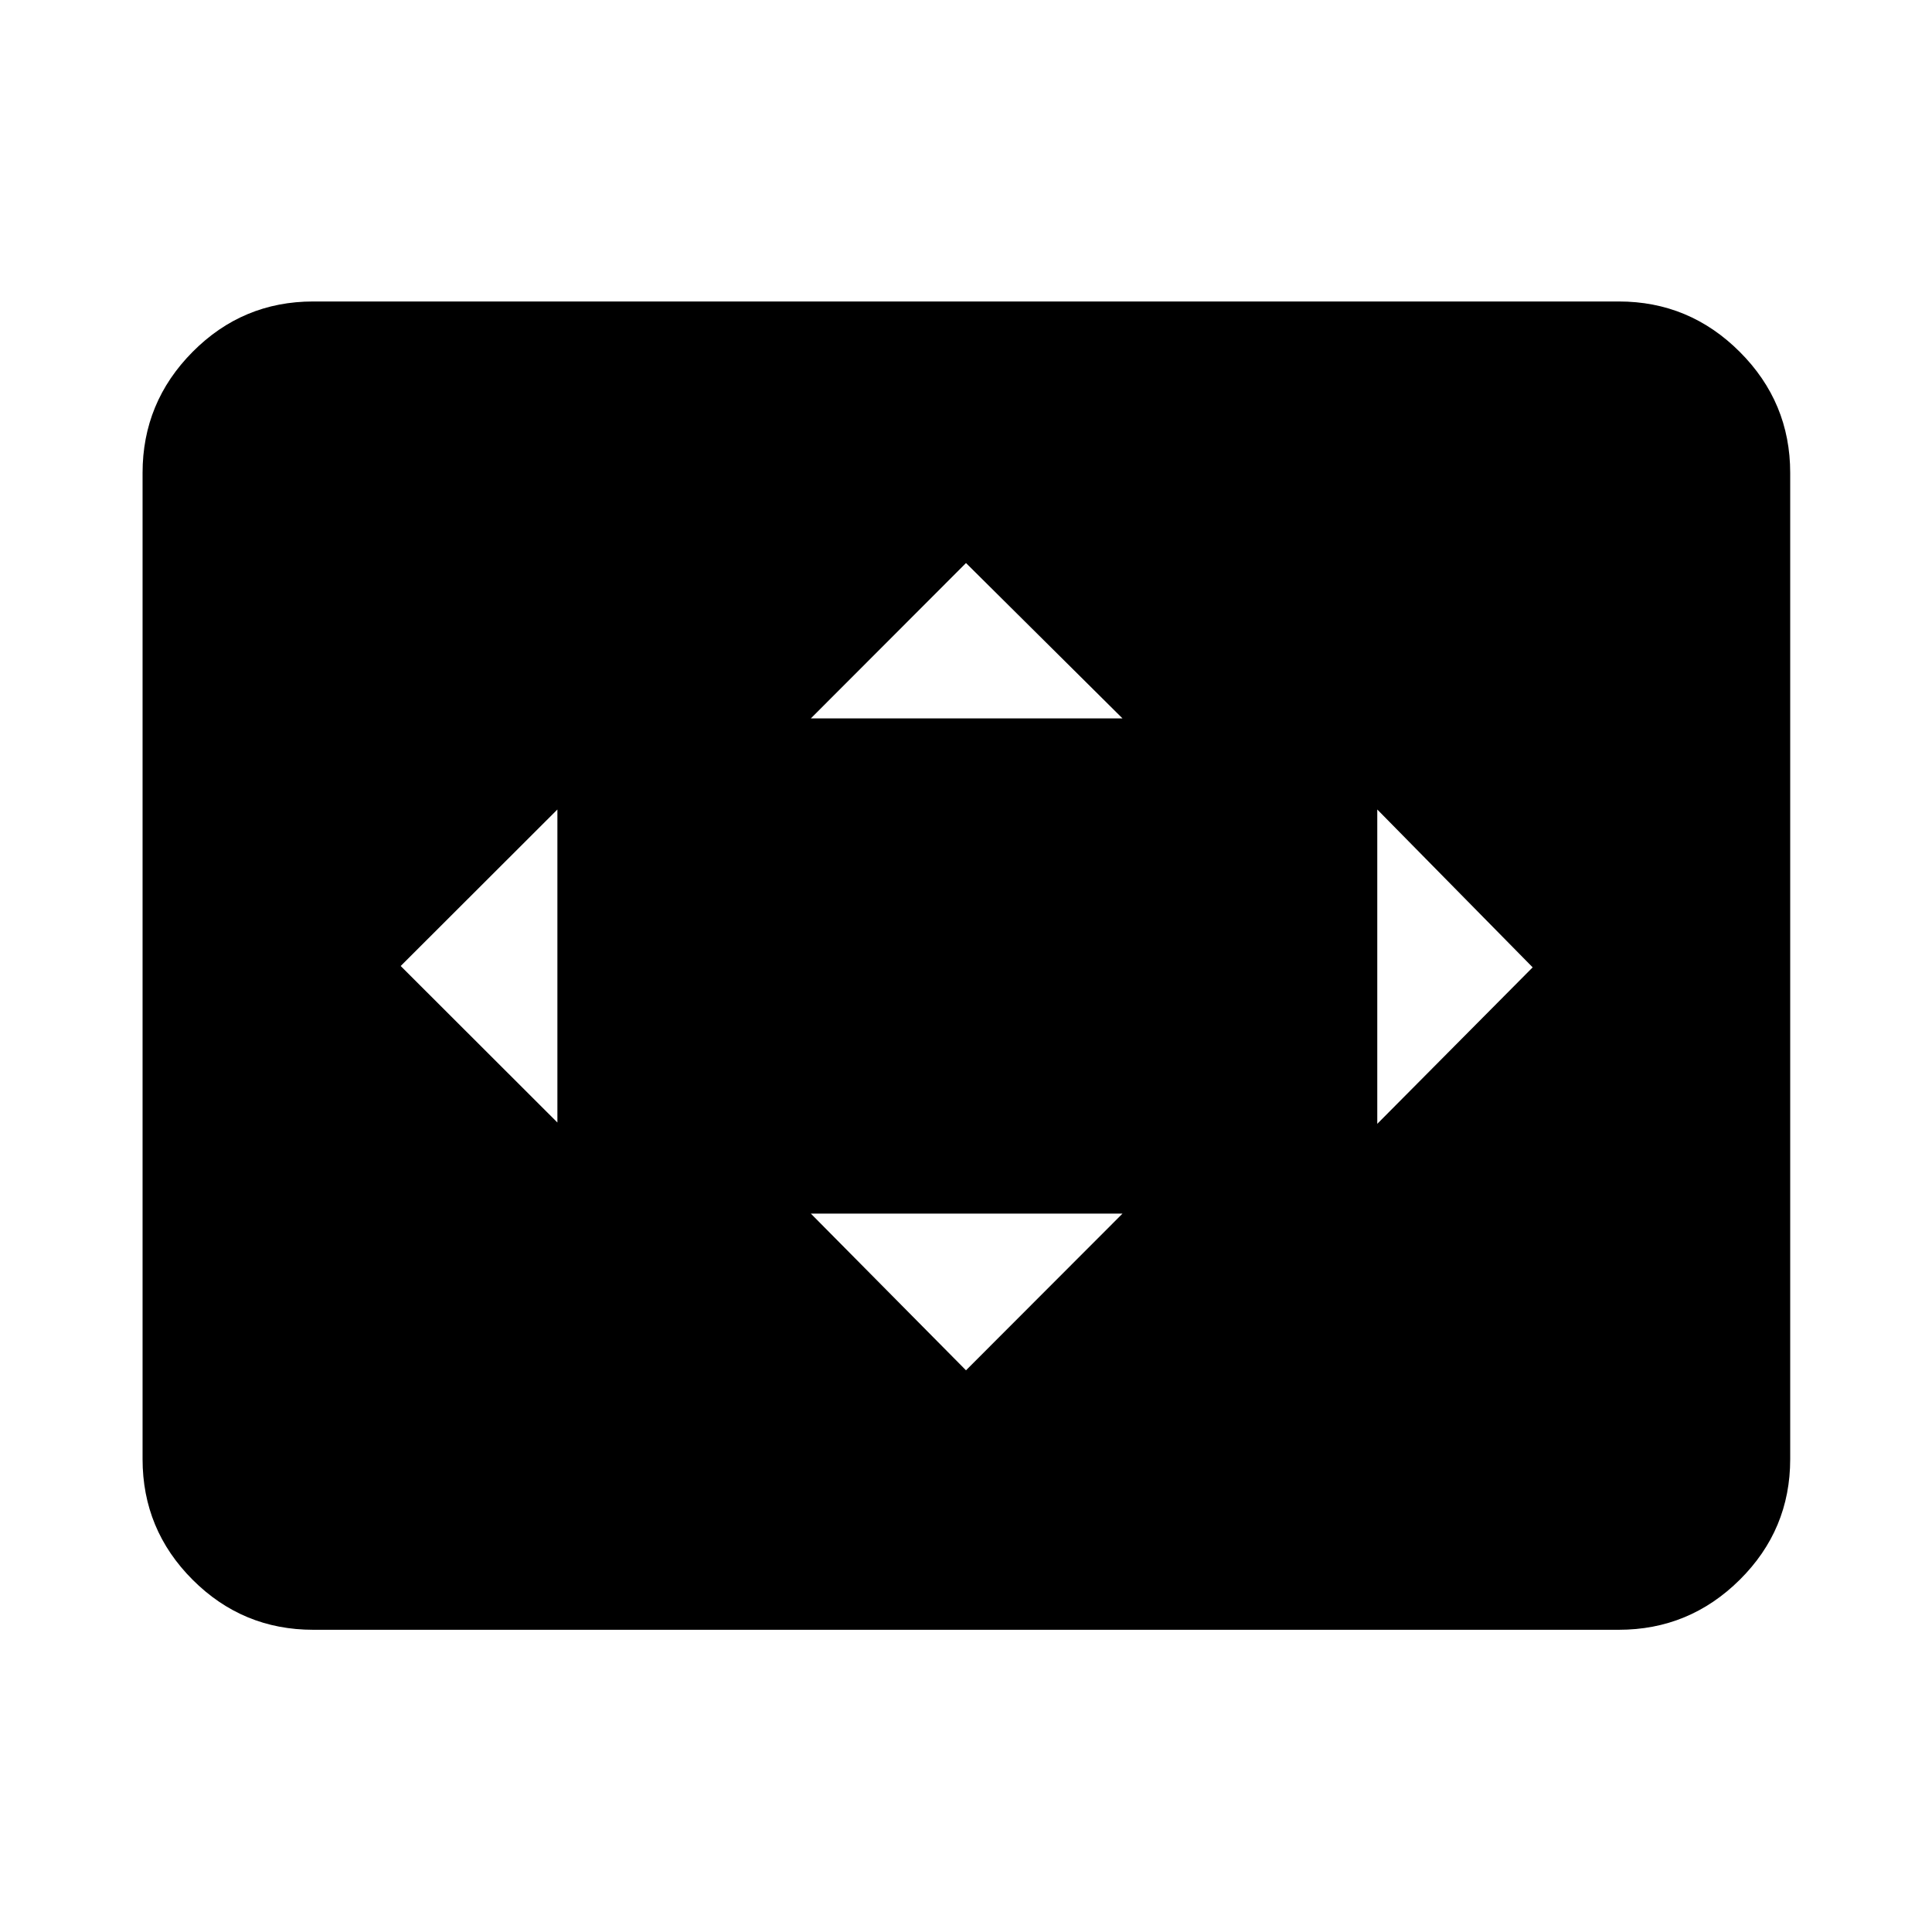 <svg xmlns="http://www.w3.org/2000/svg" height="40" viewBox="0 -960 960 960" width="40"><path d="M276.97-402.23v-155.54L199.1-480l77.87 77.77ZM480-279.1l77.77-77.87H402.9L480-279.1Zm-77.1-323.93h154.87L480-680.23l-77.1 77.2Zm281.46 201.46 77.21-77.76-77.21-78.44v156.2Zm-528.71 251.4q-35.09 0-59.95-24.87-24.86-24.86-24.86-59.95v-490.02q0-35.09 24.86-60.14 24.86-25.05 59.95-25.05h648.7q35.09 0 60.14 25.05 25.05 25.05 25.05 60.14v490.02q0 35.09-25.05 59.95-25.05 24.87-60.14 24.87h-648.7Z"/></svg>